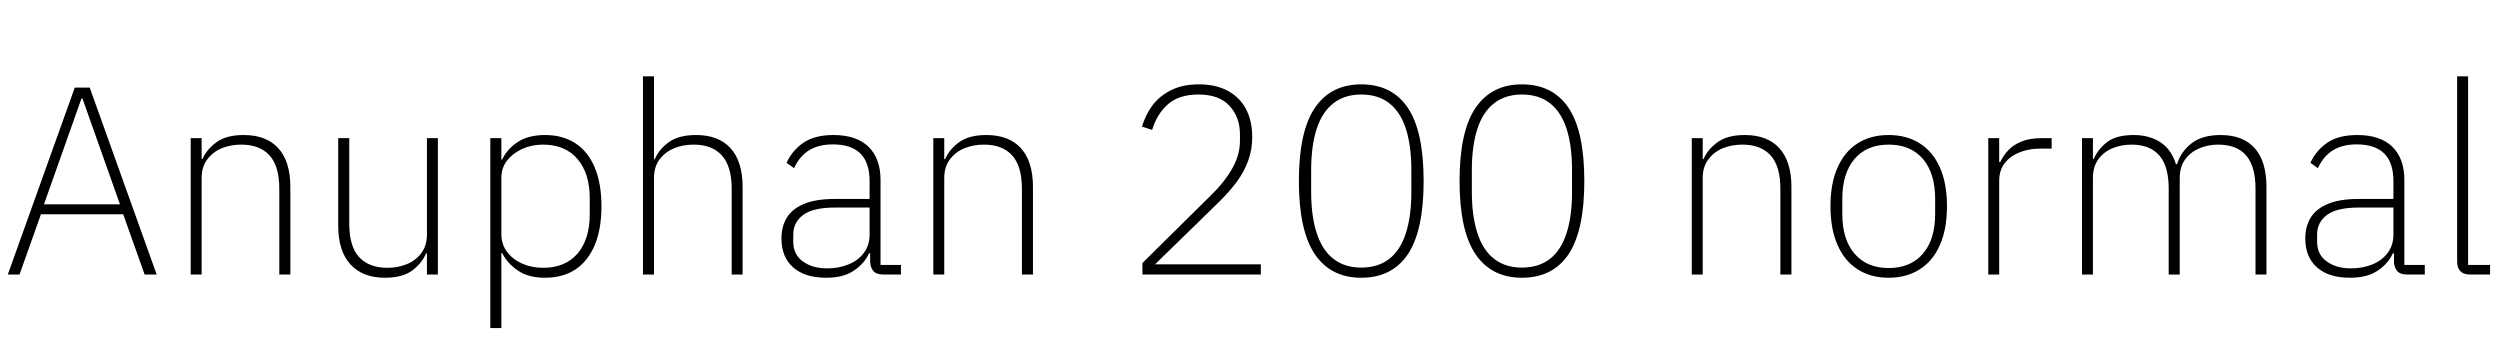<svg xmlns="http://www.w3.org/2000/svg" xmlns:xlink="http://www.w3.org/1999/xlink" width="224.04" height="31.2"><path fill="black" d="M1.75 24.60L0.70 24.60L6.70 7.85L8.04 7.85L14.04 24.60L12.96 24.60L11.04 19.20L3.67 19.20L1.75 24.60ZM7.30 8.83L3.94 18.31L10.75 18.31L7.39 8.83L7.30 8.83ZM18.07 24.60L17.09 24.60L17.09 12.38L18.07 12.38L18.07 14.26L18.14 14.26Q18.53 13.37 19.42 12.73Q20.30 12.10 21.84 12.10L21.84 12.10Q23.86 12.10 24.94 13.28Q26.02 14.47 26.02 16.75L26.02 16.75L26.02 24.60L25.03 24.60L25.03 16.92Q25.03 14.90 24.16 13.93Q23.28 12.96 21.62 12.96L21.62 12.96Q20.69 12.96 19.88 13.28Q19.08 13.61 18.58 14.28Q18.07 14.95 18.07 15.94L18.07 15.94L18.07 24.60ZM34.49 24.89L34.49 24.89Q32.50 24.89 31.40 23.69Q30.31 22.49 30.31 20.23L30.31 20.23L30.31 12.38L31.30 12.38L31.30 20.04Q31.30 22.08 32.18 23.04Q33.07 24 34.73 24L34.73 24Q35.64 24 36.44 23.68Q37.25 23.35 37.75 22.69Q38.26 22.03 38.26 21.02L38.26 21.02L38.26 12.38L39.24 12.38L39.24 24.60L38.26 24.60L38.26 22.70L38.18 22.70Q37.85 23.54 36.97 24.22Q36.10 24.89 34.49 24.89ZM44.93 29.40L43.94 29.40L43.94 12.38L44.93 12.38L44.93 14.30L45 14.30Q45.43 13.37 46.39 12.73Q47.35 12.10 48.84 12.10L48.84 12.10Q50.42 12.10 51.55 12.83Q52.68 13.56 53.29 14.99Q53.90 16.42 53.90 18.48L53.90 18.48Q53.90 20.54 53.29 21.98Q52.68 23.42 51.55 24.16Q50.42 24.89 48.84 24.89L48.84 24.89Q47.35 24.89 46.40 24.24Q45.46 23.59 45 22.68L45 22.68L44.93 22.68L44.93 29.40ZM48.67 24L48.67 24Q50.66 24 51.76 22.72Q52.85 21.43 52.85 19.22L52.85 19.22L52.85 17.76Q52.85 15.55 51.76 14.26Q50.66 12.96 48.67 12.96L48.67 12.96Q47.66 12.96 46.81 13.34Q45.96 13.73 45.44 14.39Q44.93 15.05 44.93 15.94L44.93 15.94L44.93 21Q44.93 21.89 45.44 22.57Q45.96 23.26 46.81 23.63Q47.66 24 48.67 24ZM58.61 24.60L57.62 24.60L57.62 6.84L58.61 6.84L58.61 14.26L58.68 14.26Q59.06 13.37 59.95 12.73Q60.84 12.10 62.38 12.10L62.38 12.10Q64.39 12.10 65.47 13.28Q66.55 14.47 66.55 16.75L66.55 16.75L66.55 24.60L65.57 24.60L65.57 16.92Q65.57 14.90 64.69 13.93Q63.82 12.96 62.16 12.96L62.16 12.96Q61.22 12.96 60.42 13.28Q59.62 13.61 59.11 14.28Q58.61 14.95 58.61 15.94L58.61 15.94L58.61 24.60ZM74.04 24.89L74.04 24.89Q72.12 24.89 71.08 23.96Q70.03 23.04 70.03 21.36L70.03 21.36Q70.03 20.30 70.51 19.51Q70.99 18.72 72.04 18.28Q73.08 17.83 74.83 17.83L74.83 17.83L77.93 17.83L77.93 16.25Q77.93 14.57 77.10 13.75Q76.27 12.94 74.64 12.94L74.64 12.94Q73.37 12.94 72.52 13.46Q71.66 13.99 71.16 15.07L71.16 15.07L70.49 14.59Q70.99 13.49 72 12.79Q73.01 12.10 74.69 12.10L74.69 12.10Q76.75 12.10 77.83 13.15Q78.91 14.21 78.91 16.13L78.91 16.13L78.91 23.74L80.74 23.74L80.74 24.60L79.15 24.60Q78.55 24.60 78.29 24.31Q78.02 24.02 77.98 23.52L77.98 23.52L77.98 22.70L77.88 22.70Q77.45 23.64 76.51 24.26Q75.58 24.89 74.04 24.89ZM74.14 24.05L74.14 24.05Q75.17 24.05 76.03 23.70Q76.90 23.35 77.41 22.67Q77.93 21.98 77.93 21.02L77.93 21.02L77.93 18.60L74.83 18.60Q72.86 18.60 71.98 19.26Q71.09 19.92 71.09 21.02L71.09 21.02L71.09 21.67Q71.09 22.80 71.94 23.42Q72.79 24.05 74.14 24.05ZM84.62 24.60L83.64 24.60L83.64 12.38L84.62 12.38L84.62 14.26L84.70 14.26Q85.08 13.37 85.97 12.73Q86.86 12.10 88.39 12.10L88.39 12.10Q90.41 12.10 91.49 13.28Q92.57 14.47 92.57 16.75L92.57 16.75L92.57 24.60L91.58 24.60L91.58 16.92Q91.58 14.90 90.71 13.93Q89.83 12.96 88.18 12.96L88.18 12.96Q87.24 12.96 86.44 13.28Q85.63 13.61 85.13 14.28Q84.62 14.95 84.62 15.94L84.62 15.94L84.62 24.60ZM112.99 24.60L102.38 24.60L102.38 23.57L108.50 17.52Q109.70 16.37 110.41 15.13Q111.12 13.90 111.12 12.62L111.12 12.62L111.12 12.05Q111.12 10.49 110.18 9.48Q109.25 8.47 107.40 8.47L107.40 8.47Q105.65 8.47 104.66 9.35Q103.68 10.22 103.25 11.64L103.25 11.64L102.34 11.35Q102.65 10.30 103.28 9.44Q103.92 8.59 104.95 8.08Q105.98 7.56 107.45 7.56L107.45 7.56Q108.98 7.56 110.05 8.15Q111.12 8.74 111.67 9.79Q112.22 10.85 112.22 12.29L112.22 12.29Q112.22 13.42 111.85 14.42Q111.48 15.43 110.80 16.34Q110.11 17.26 109.15 18.19L109.15 18.19L103.51 23.69L112.99 23.69L112.99 24.60ZM121.99 24.89L121.99 24.89Q119.26 24.89 117.83 22.78Q116.40 20.66 116.40 16.22L116.40 16.22Q116.40 11.78 117.83 9.67Q119.26 7.56 121.99 7.56L121.99 7.56Q124.75 7.56 126.17 9.67Q127.58 11.78 127.58 16.22L127.58 16.22Q127.58 20.66 126.17 22.78Q124.75 24.89 121.99 24.89ZM121.99 23.98L121.99 23.98Q123.50 23.98 124.50 23.20Q125.50 22.42 125.99 20.89Q126.48 19.37 126.48 17.18L126.48 17.18L126.48 15.26Q126.48 13.06 125.99 11.54Q125.50 10.03 124.50 9.25Q123.50 8.47 121.99 8.47L121.99 8.47Q120.50 8.47 119.50 9.25Q118.49 10.03 118.00 11.54Q117.50 13.06 117.50 15.26L117.50 15.26L117.50 17.18Q117.50 19.37 118.00 20.89Q118.49 22.42 119.50 23.20Q120.50 23.98 121.99 23.98ZM136.39 24.89L136.39 24.89Q133.66 24.89 132.23 22.78Q130.80 20.66 130.80 16.22L130.80 16.22Q130.80 11.78 132.23 9.67Q133.66 7.56 136.39 7.56L136.39 7.56Q139.15 7.56 140.57 9.67Q141.98 11.78 141.98 16.22L141.98 16.22Q141.98 20.66 140.57 22.78Q139.15 24.89 136.39 24.89ZM136.39 23.98L136.39 23.98Q137.90 23.98 138.90 23.20Q139.90 22.42 140.39 20.89Q140.88 19.37 140.88 17.18L140.88 17.18L140.88 15.26Q140.88 13.06 140.39 11.54Q139.90 10.03 138.90 9.25Q137.90 8.47 136.39 8.47L136.39 8.47Q134.90 8.47 133.90 9.25Q132.89 10.03 132.40 11.54Q131.90 13.06 131.90 15.26L131.90 15.26L131.90 17.18Q131.90 19.37 132.40 20.89Q132.89 22.42 133.90 23.20Q134.90 23.98 136.39 23.98ZM152.59 24.60L151.61 24.60L151.61 12.38L152.59 12.38L152.59 14.26L152.66 14.26Q153.05 13.37 153.94 12.73Q154.82 12.10 156.36 12.10L156.36 12.10Q158.38 12.10 159.46 13.28Q160.54 14.47 160.54 16.75L160.54 16.75L160.54 24.60L159.55 24.60L159.55 16.92Q159.55 14.90 158.68 13.93Q157.80 12.96 156.14 12.96L156.14 12.96Q155.21 12.96 154.40 13.28Q153.60 13.61 153.10 14.28Q152.59 14.95 152.59 15.94L152.59 15.94L152.59 24.60ZM169.25 24.89L169.25 24.89Q167.64 24.89 166.48 24.14Q165.31 23.40 164.68 21.97Q164.04 20.54 164.04 18.48L164.04 18.48Q164.04 16.42 164.68 15.00Q165.31 13.58 166.48 12.84Q167.64 12.10 169.25 12.10L169.25 12.10Q170.86 12.10 172.03 12.84Q173.21 13.58 173.84 15.00Q174.48 16.42 174.48 18.48L174.48 18.48Q174.48 20.54 173.84 21.97Q173.21 23.40 172.03 24.14Q170.86 24.89 169.25 24.89ZM169.25 24.02L169.25 24.02Q171.22 24.02 172.32 22.74Q173.42 21.46 173.42 19.18L173.42 19.18L173.42 17.81Q173.42 15.53 172.32 14.24Q171.22 12.96 169.25 12.96L169.25 12.96Q167.30 12.96 166.20 14.24Q165.10 15.53 165.10 17.81L165.10 17.81L165.10 19.18Q165.10 21.46 166.20 22.74Q167.30 24.02 169.25 24.02ZM179.16 24.60L178.18 24.60L178.18 12.38L179.16 12.38L179.16 14.52L179.26 14.52Q179.52 13.94 179.98 13.46Q180.43 12.98 181.16 12.68Q181.90 12.38 182.98 12.38L182.98 12.38L183.86 12.38L183.86 13.32L182.78 13.32Q181.80 13.32 180.97 13.66Q180.14 13.99 179.65 14.63Q179.16 15.26 179.16 16.22L179.16 16.22L179.16 24.60ZM187.56 24.60L186.58 24.60L186.58 12.38L187.56 12.38L187.56 14.26L187.63 14.26Q187.99 13.39 188.82 12.74Q189.65 12.10 191.21 12.10L191.21 12.10Q192.60 12.10 193.60 12.74Q194.59 13.39 195.00 14.71L195.00 14.71L195.10 14.71Q195.43 13.61 196.39 12.85Q197.35 12.10 199.01 12.10L199.01 12.10Q201.00 12.10 202.06 13.28Q203.11 14.47 203.11 16.75L203.11 16.75L203.11 24.60L202.13 24.60L202.13 16.92Q202.13 14.90 201.29 13.93Q200.45 12.96 198.77 12.96L198.77 12.96Q197.86 12.96 197.08 13.30Q196.30 13.63 195.82 14.29Q195.34 14.95 195.34 15.98L195.34 15.98L195.34 24.60L194.35 24.60L194.35 16.92Q194.35 14.88 193.50 13.92Q192.65 12.96 191.02 12.96L191.02 12.96Q190.13 12.96 189.32 13.28Q188.52 13.61 188.04 14.28Q187.56 14.95 187.56 15.94L187.56 15.94L187.56 24.60ZM210.60 24.89L210.60 24.89Q208.68 24.89 207.64 23.96Q206.59 23.04 206.59 21.36L206.59 21.36Q206.59 20.30 207.07 19.51Q207.55 18.72 208.60 18.28Q209.64 17.83 211.39 17.83L211.39 17.83L214.49 17.83L214.49 16.25Q214.49 14.57 213.66 13.75Q212.83 12.94 211.20 12.94L211.20 12.94Q209.93 12.94 209.08 13.46Q208.22 13.99 207.72 15.07L207.72 15.07L207.05 14.59Q207.55 13.49 208.56 12.79Q209.57 12.10 211.25 12.10L211.25 12.10Q213.31 12.10 214.39 13.15Q215.47 14.21 215.47 16.13L215.47 16.13L215.47 23.74L217.30 23.74L217.30 24.60L215.71 24.60Q215.11 24.60 214.85 24.31Q214.58 24.02 214.54 23.52L214.54 23.52L214.54 22.70L214.44 22.70Q214.01 23.64 213.07 24.26Q212.14 24.89 210.60 24.89ZM210.70 24.05L210.70 24.05Q211.73 24.05 212.59 23.70Q213.46 23.35 213.97 22.67Q214.49 21.98 214.49 21.02L214.49 21.02L214.49 18.60L211.39 18.60Q209.42 18.60 208.54 19.26Q207.65 19.92 207.65 21.02L207.65 21.02L207.65 21.67Q207.65 22.80 208.50 23.42Q209.35 24.05 210.70 24.05ZM223.15 24.60L221.35 24.60Q220.78 24.60 220.49 24.30Q220.20 24 220.20 23.47L220.20 23.47L220.20 6.84L221.18 6.84L221.18 23.74L223.15 23.74L223.15 24.60Z"/></svg>